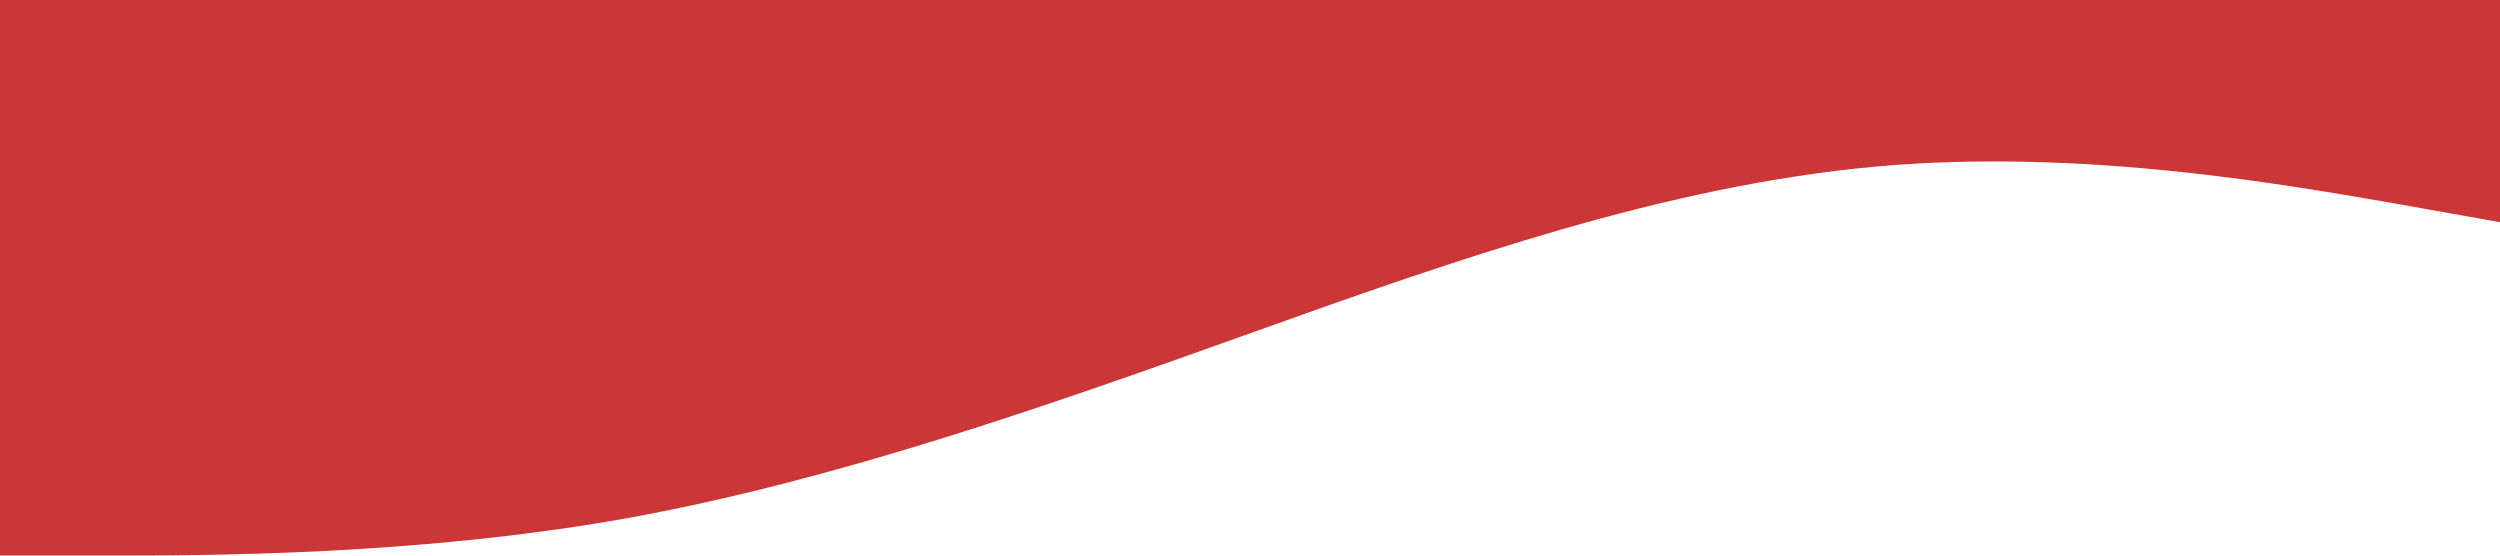 <?xml version="1.0" standalone="no"?>
<svg xmlns="http://www.w3.org/2000/svg" viewBox="0 0 1440 320">

<path fill="#cb3737" fill-opacity="1" d="M0,320L60,320C120,320,240,320,360,298.7C480,277,600,235,720,192C840,149,960,107,1080,96C1200,85,1320,107,1380,117.3L1440,128L1440,0L1380,0C1320,0,1200,0,1080,0C960,0,840,0,720,0C600,0,480,0,360,0C240,0,120,0,60,0L0,0Z"></path>
</svg>